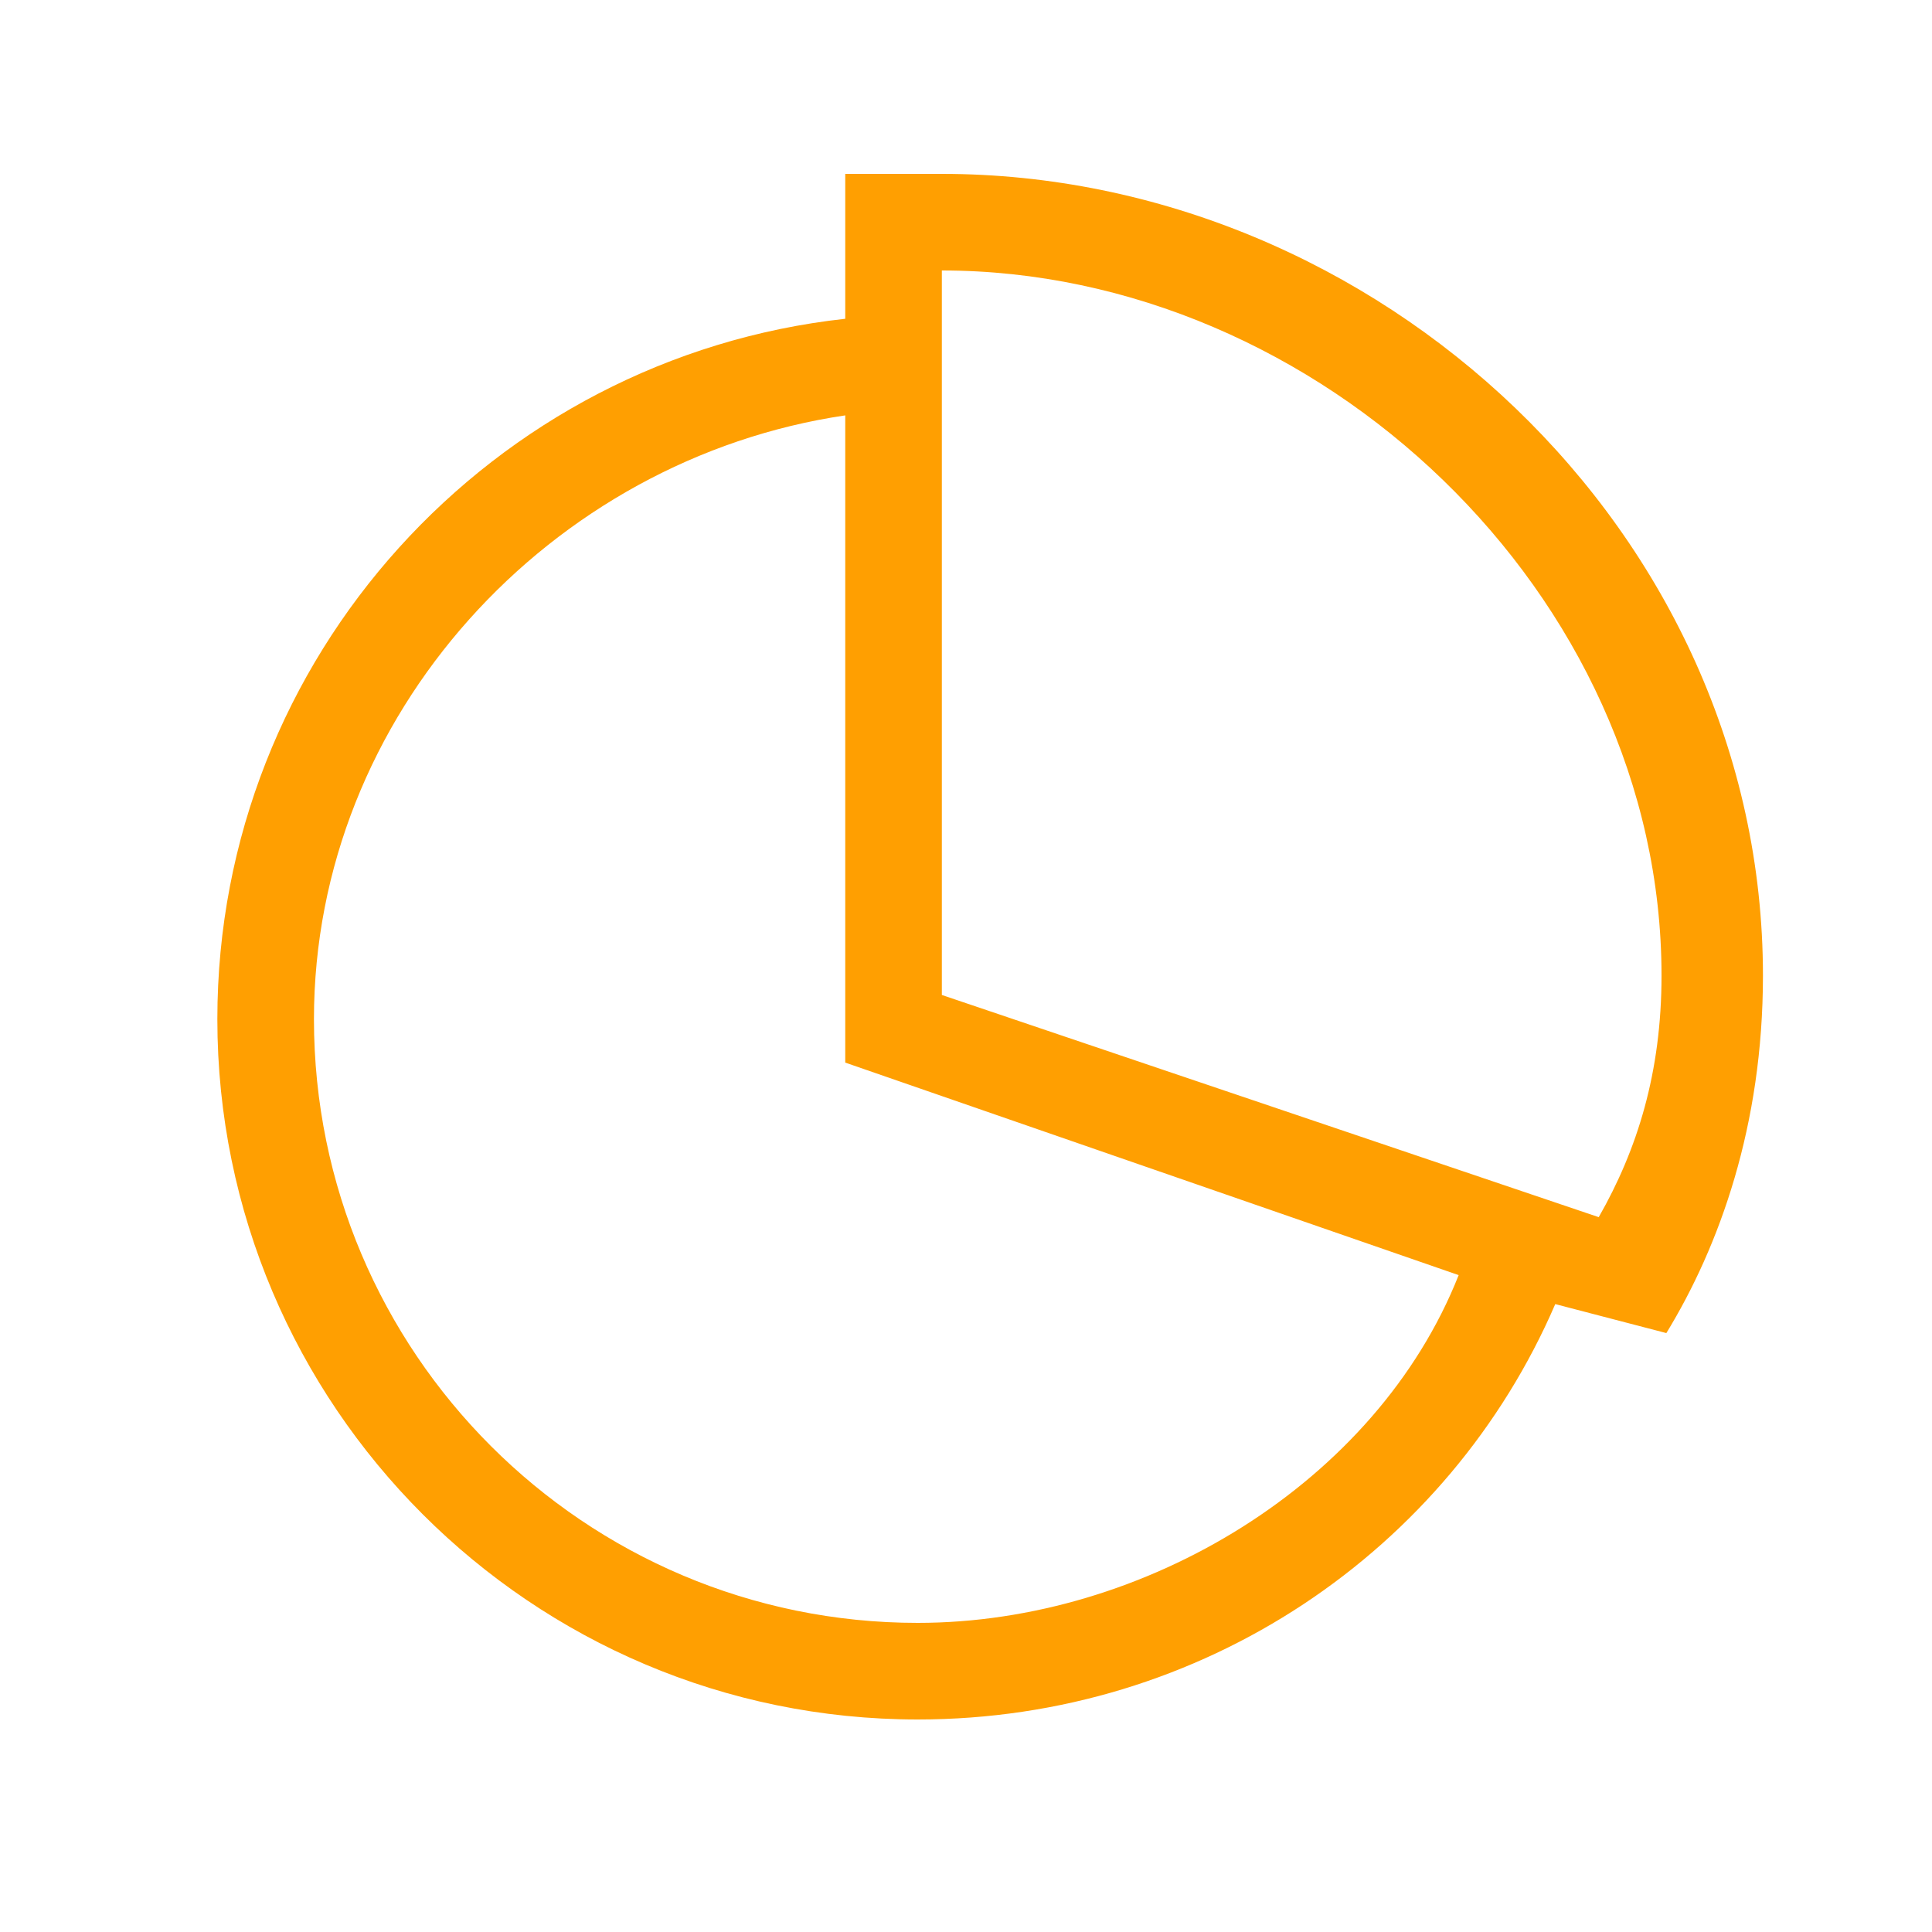 <?xml version="1.0" encoding="UTF-8"?>
<svg width="20px" height="20px" viewBox="0 0 20 20" version="1.1" xmlns="http://www.w3.org/2000/svg" xmlns:xlink="http://www.w3.org/1999/xlink">
    <!-- Generator: Sketch 52.5 (67469) - http://www.bohemiancoding.com/sketch -->
    <title>ic_completion rate_yellow</title>
    <desc>Created with Sketch.</desc>
    <g id="组件" stroke="none" stroke-width="1" fill="none" fill-rule="evenodd">
        <g id="ic_completion-rate_yellow">
            <g>
                <rect id="矩形" fill="#000000" opacity="0" x="0" y="0" width="20" height="20"></rect>
                <path d="M9.75,1.8 L8.75,1.8 L8.75,3.3 C5.1,3.7 2.25,6.8 2.25,10.55 C2.25,14.55 5.5,17.8 9.5,17.8 C12.45,17.8 15,16.05 16.1,13.5 L17.25,13.8 C17.8,12.9 18.25,11.65 18.25,10.1 C18.25,5.5 14.25,1.8 9.75,1.8 Z M9.5,16.8 C6.05,16.8 3.25,14 3.25,10.55 C3.25,7.4 5.7,4.75 8.75,4.3 L8.75,11 L15.1,13.2 C14.25,15.35 11.85,16.8 9.5,16.8 Z M16.55,12.6 L9.75,10.3 L9.75,2.8 C13.65,2.8 17.2,6.15 17.2,10.1 C17.2,11.1 16.95,11.9 16.55,12.6 Z" id="形状" fill="#FF9F01" fill-rule="nonzero"></path>
            </g>
        </g>
    </g>
</svg>